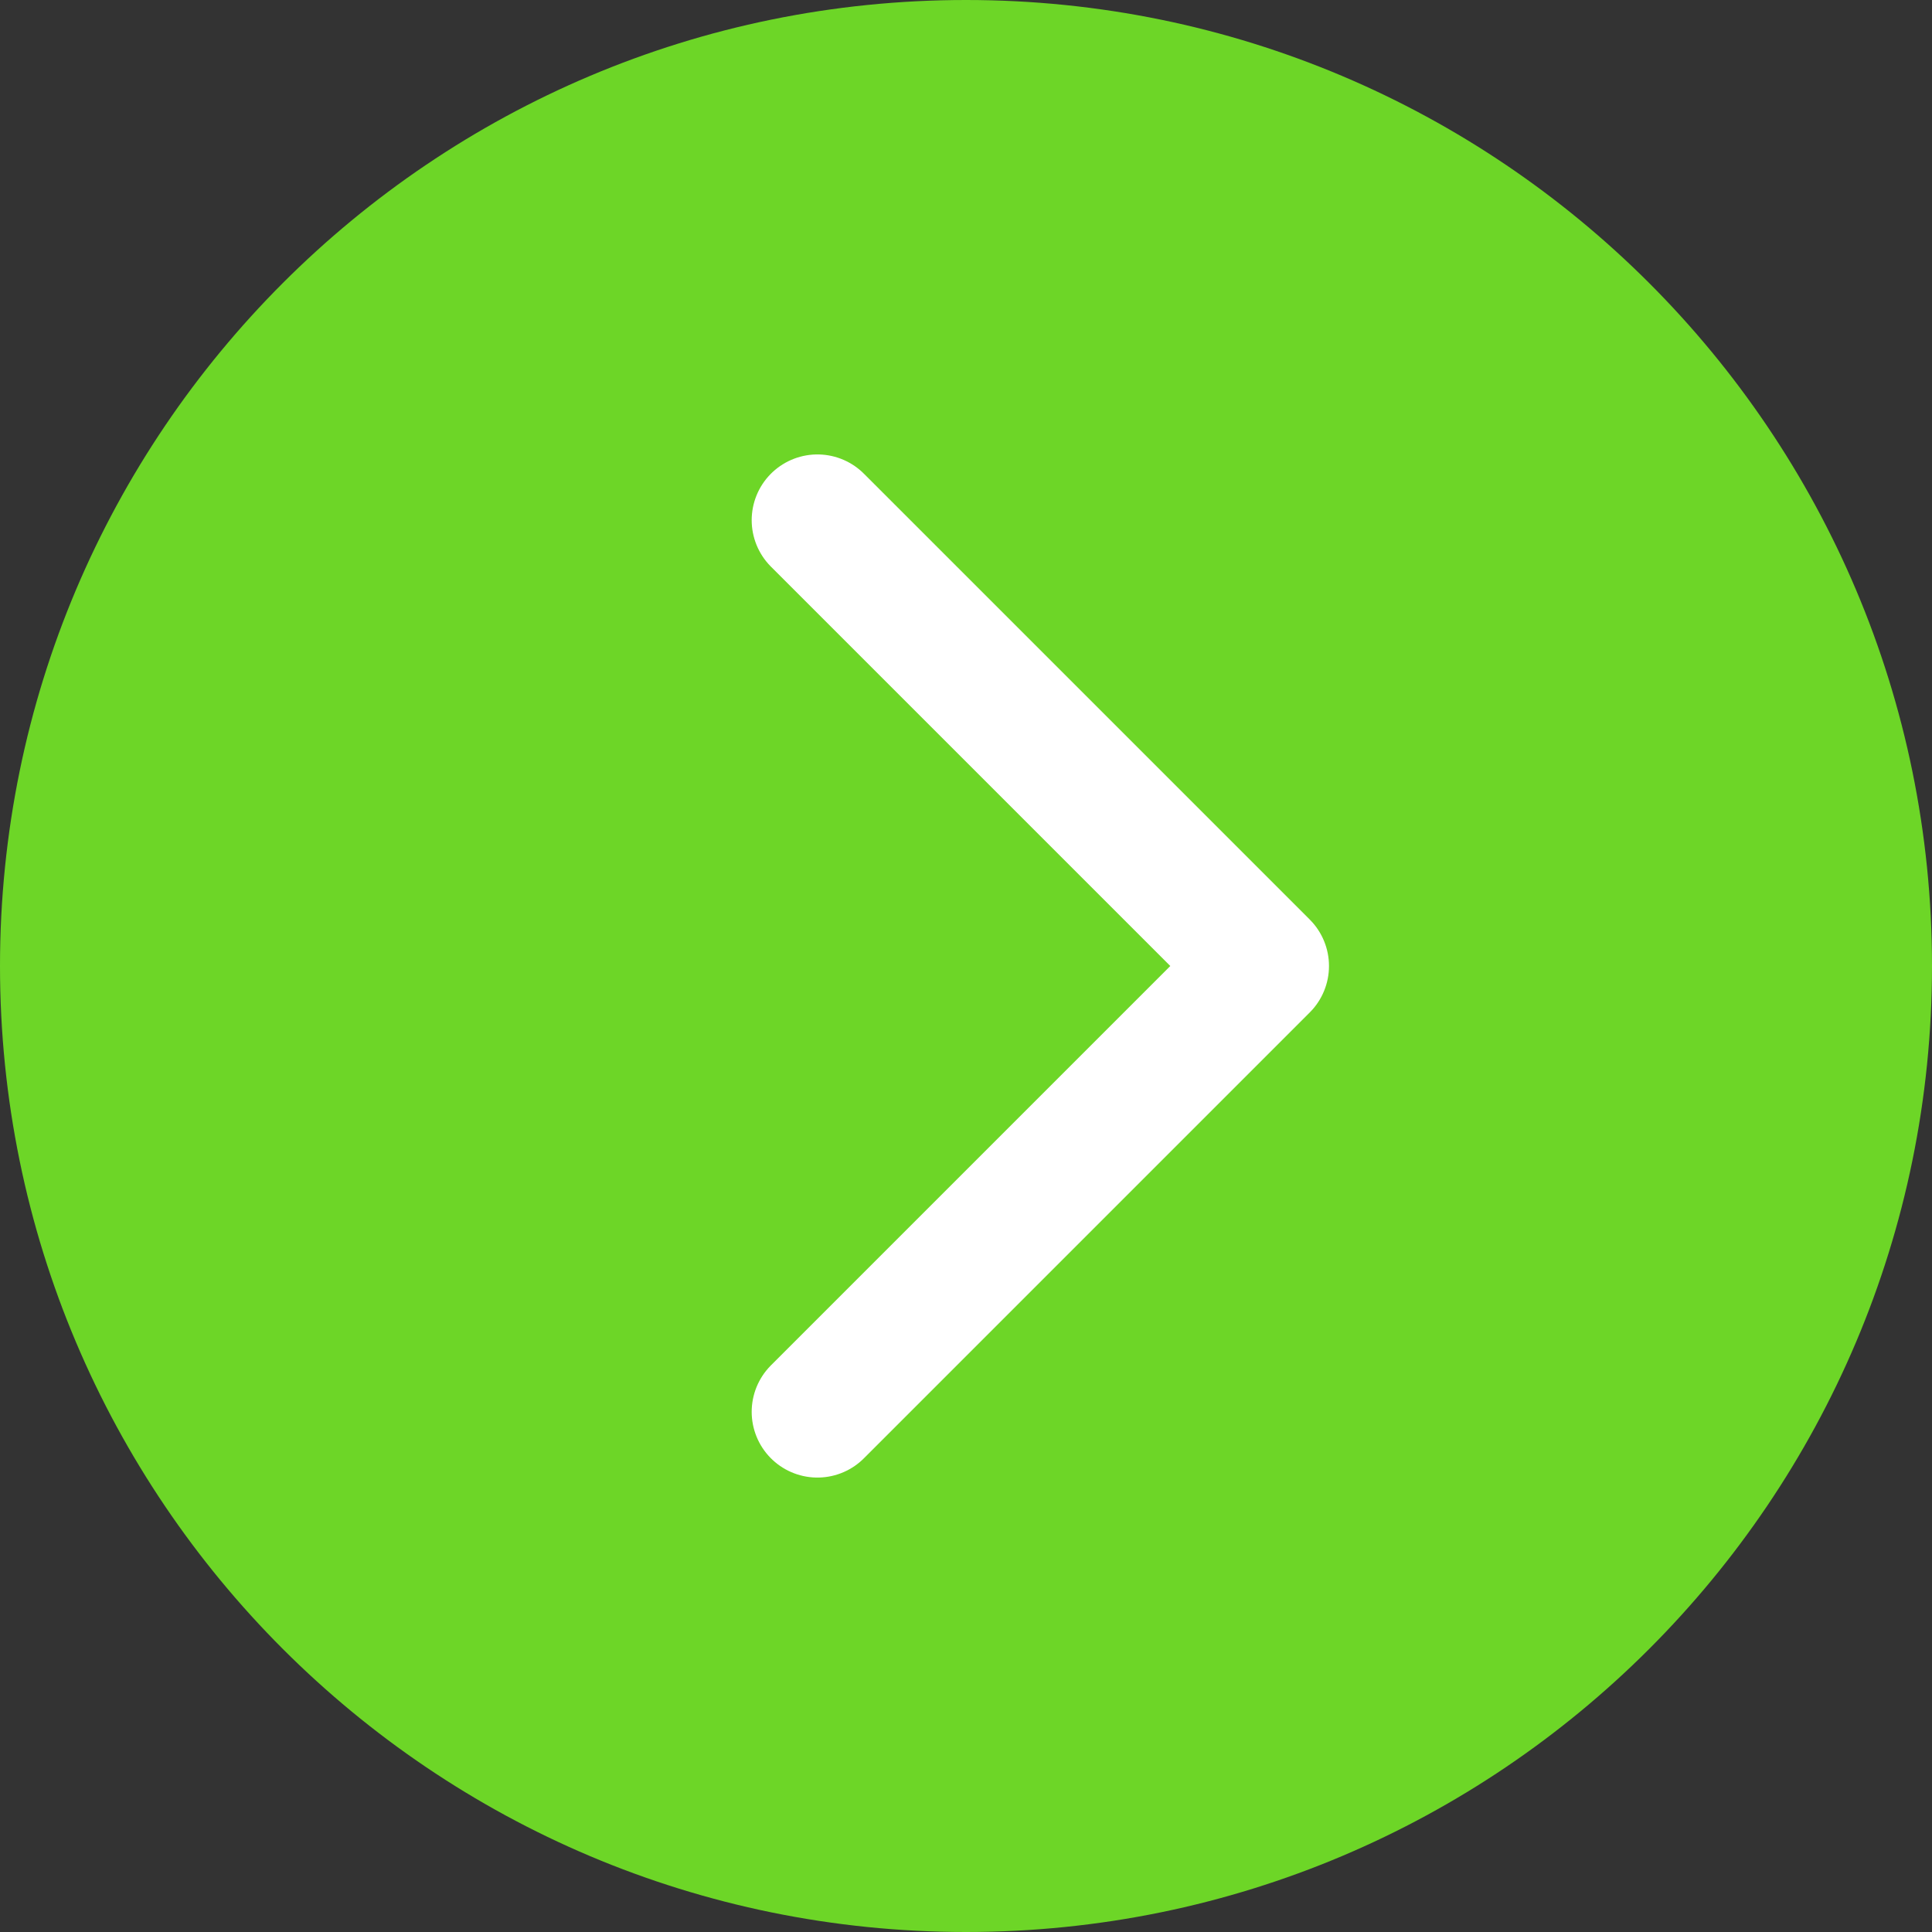 <svg width="21" height="21" viewBox="0 0 21 21" fill="none" xmlns="http://www.w3.org/2000/svg">
<rect x="0" y="0" width="21" height="21" fill="#333333" stroke="none"/>
<path d="M10.5 21C16.299 21 21 16.299 21 10.5C21 4.701 16.299 0 10.5 0C4.701 0 0 4.701 0 10.5C0 16.299 4.701 21 10.5 21Z" fill="#6DD627"/>
<path d="M8.885 5.654L13.731 10.5L8.885 15.346" stroke="white" stroke-width="1.429" stroke-linecap="round" stroke-linejoin="round"/>
</svg>
